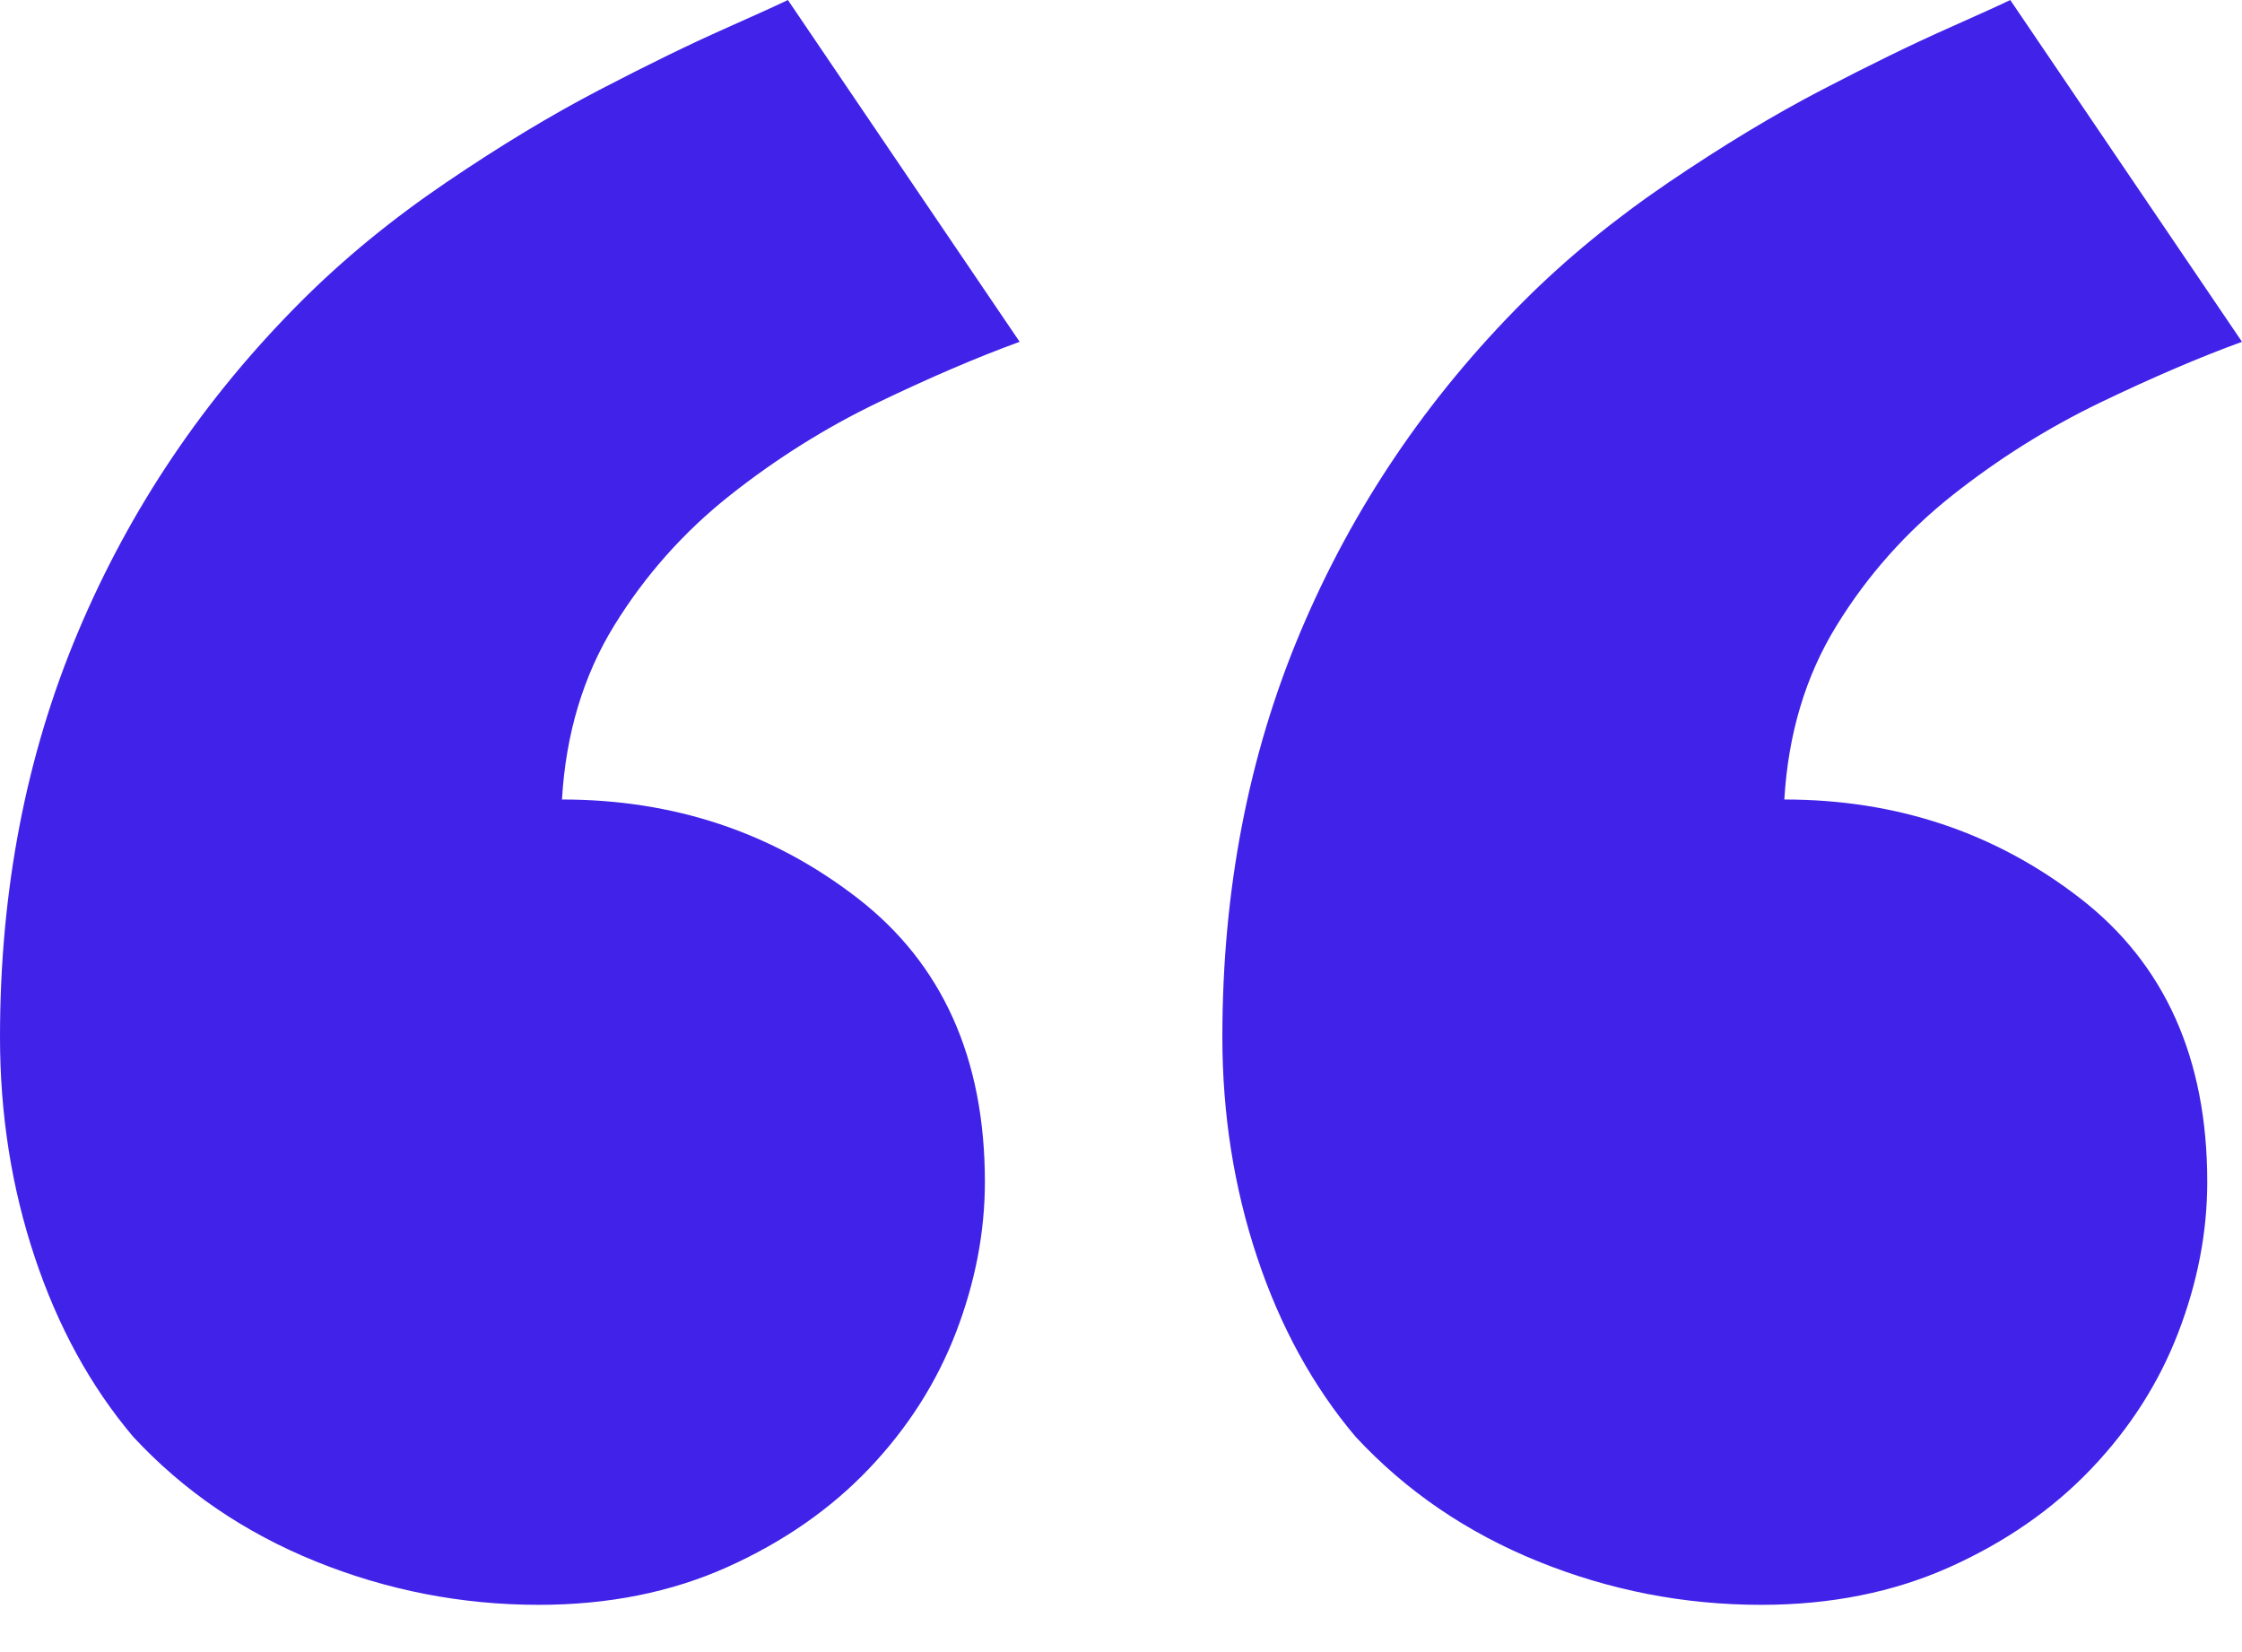 <?xml version="1.0" encoding="UTF-8"?>
<svg width="38px" height="28px" viewBox="0 0 38 28" version="1.1" xmlns="http://www.w3.org/2000/svg" xmlns:xlink="http://www.w3.org/1999/xlink">
    <!-- Generator: Sketch 53.2 (72643) - https://sketchapp.com -->
    <title>“</title>
    <desc>Created with Sketch.</desc>
    <g id="Designs" stroke="none" stroke-width="1" fill="none" fill-rule="evenodd" opacity="0.95">
        <g id="Desktop-HD" transform="translate(-179, -3462)" fill="#3717E8" fill-rule="nonzero">
            <g id="Group-13" transform="translate(179, 3357)">
                <path d="M37.411,125.031 C37.411,125.882 37.247,126.733 36.92,127.584 C36.593,128.435 36.102,129.204 35.447,129.891 C34.792,130.579 33.991,131.135 33.041,131.561 C32.092,131.986 31.028,132.199 29.85,132.199 C28.541,132.199 27.281,131.953 26.07,131.463 C24.859,130.972 23.828,130.268 22.977,129.351 C22.257,128.5 21.7,127.486 21.307,126.307 C20.915,125.129 20.718,123.885 20.718,122.576 C20.718,120.089 21.16,117.798 22.044,115.703 C22.928,113.608 24.188,111.742 25.824,110.106 C26.544,109.386 27.363,108.715 28.279,108.093 C29.196,107.471 30.063,106.947 30.881,106.522 C31.699,106.096 32.403,105.753 32.992,105.491 C33.581,105.229 33.941,105.065 34.072,105 L38,110.793 C37.28,111.055 36.478,111.399 35.594,111.824 C34.711,112.25 33.876,112.773 33.09,113.395 C32.305,114.017 31.65,114.754 31.127,115.605 C30.603,116.456 30.308,117.438 30.243,118.55 C32.141,118.55 33.811,119.107 35.251,120.22 C36.691,121.332 37.411,122.936 37.411,125.031 Z M16.693,125.031 C16.693,125.882 16.529,126.733 16.202,127.584 C15.874,128.435 15.383,129.204 14.729,129.891 C14.074,130.579 13.272,131.135 12.323,131.561 C11.374,131.986 10.31,132.199 9.132,132.199 C7.823,132.199 6.562,131.953 5.351,131.463 C4.14,130.972 3.109,130.268 2.258,129.351 C1.538,128.5 0.982,127.486 0.589,126.307 C0.196,125.129 0,123.885 0,122.576 C0,120.089 0.442,117.798 1.326,115.703 C2.209,113.608 3.469,111.742 5.106,110.106 C5.826,109.386 6.644,108.715 7.561,108.093 C8.477,107.471 9.345,106.947 10.163,106.522 C10.981,106.096 11.685,105.753 12.274,105.491 C12.863,105.229 13.223,105.065 13.354,105 L17.282,110.793 C16.562,111.055 15.76,111.399 14.876,111.824 C13.992,112.25 13.158,112.773 12.372,113.395 C11.587,114.017 10.932,114.754 10.408,115.605 C9.885,116.456 9.59,117.438 9.525,118.55 C11.423,118.55 13.092,119.107 14.532,120.22 C15.972,121.332 16.693,122.936 16.693,125.031 Z" id="“"></path>
            </g>
        </g>
    </g>
</svg>